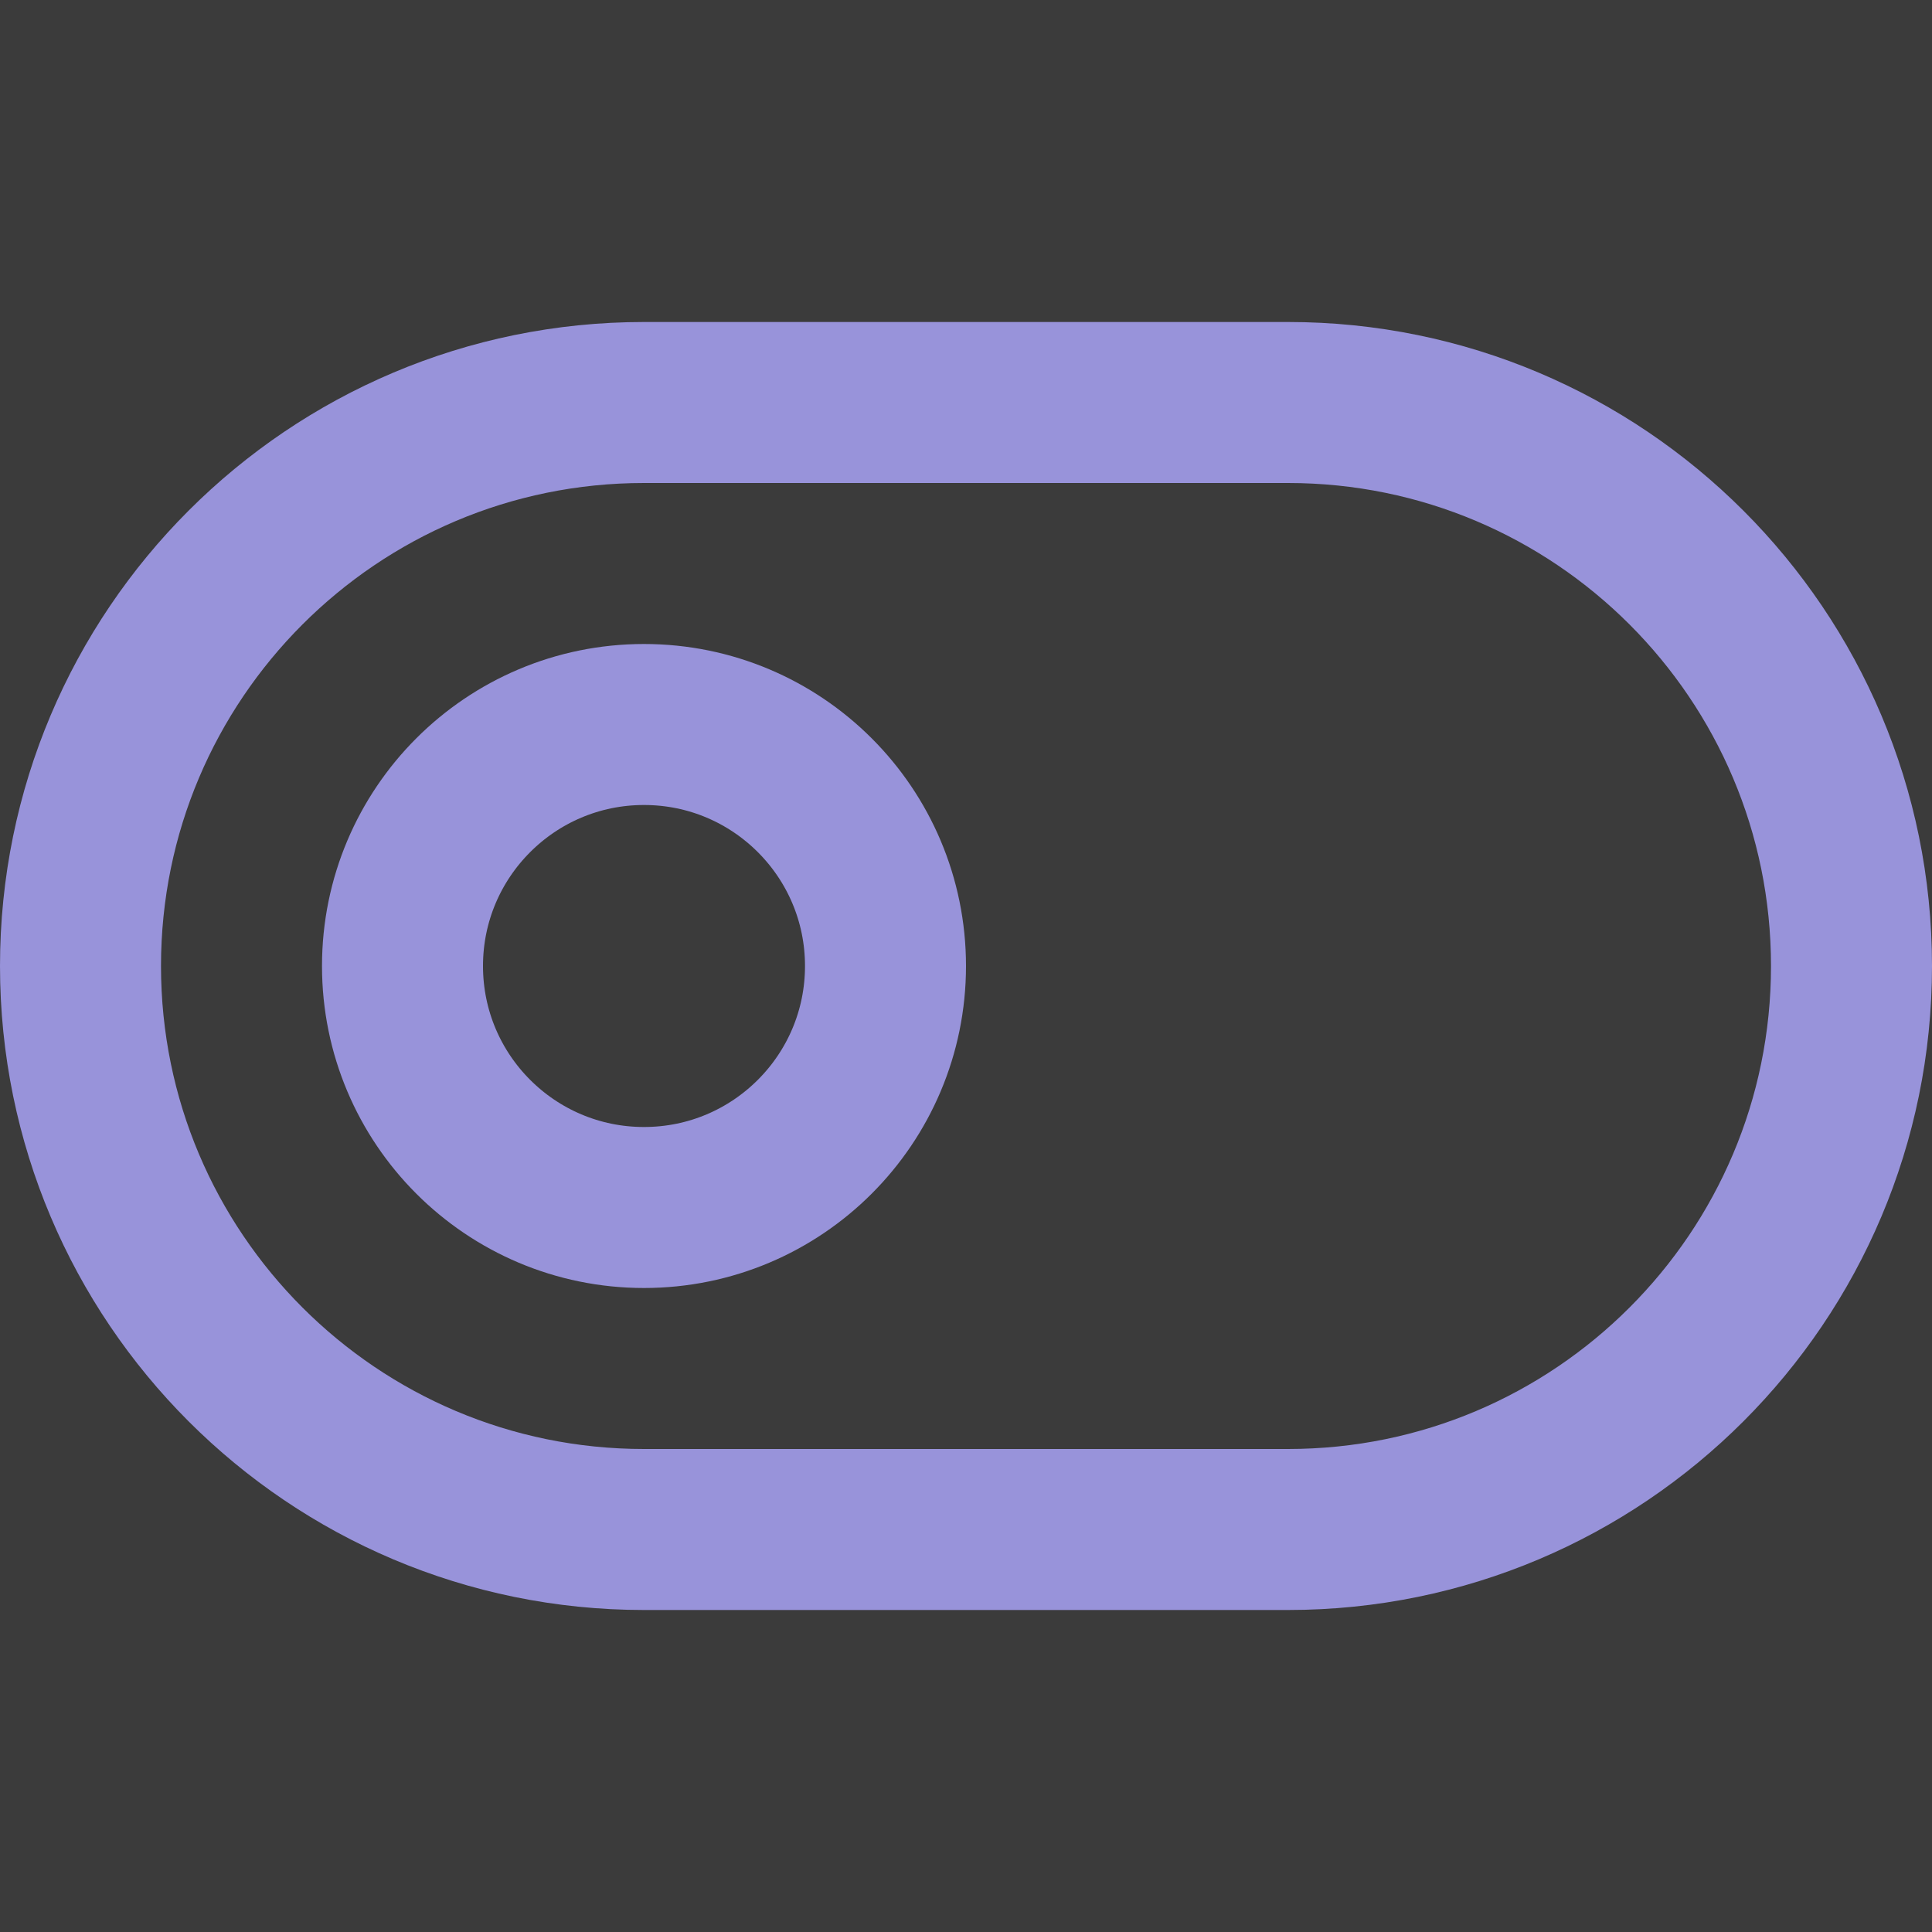 <svg width="48" height="48" viewBox="0 0 48 48" fill="none" xmlns="http://www.w3.org/2000/svg">
<rect width="48" height="48" transform="matrix(-1 0 0 1 48 0)" fill="#3B3B3B"/>
<path d="M16 10H32C39.732 10 46 16.268 46 24C46 31.732 39.732 38 32 38H16C8.268 38 2 31.732 2 24C2 16.268 8.268 10 16 10Z" stroke="#9893DA" stroke-width="4" stroke-linecap="round" stroke-linejoin="round"/>
<path d="M16 30C12.686 30 10 27.314 10 24C10 20.686 12.686 18 16 18C19.314 18 22 20.686 22 24C22 27.314 19.314 30 16 30Z" stroke="#9893DA" stroke-width="4" stroke-linecap="round" stroke-linejoin="round"/>
</svg>
